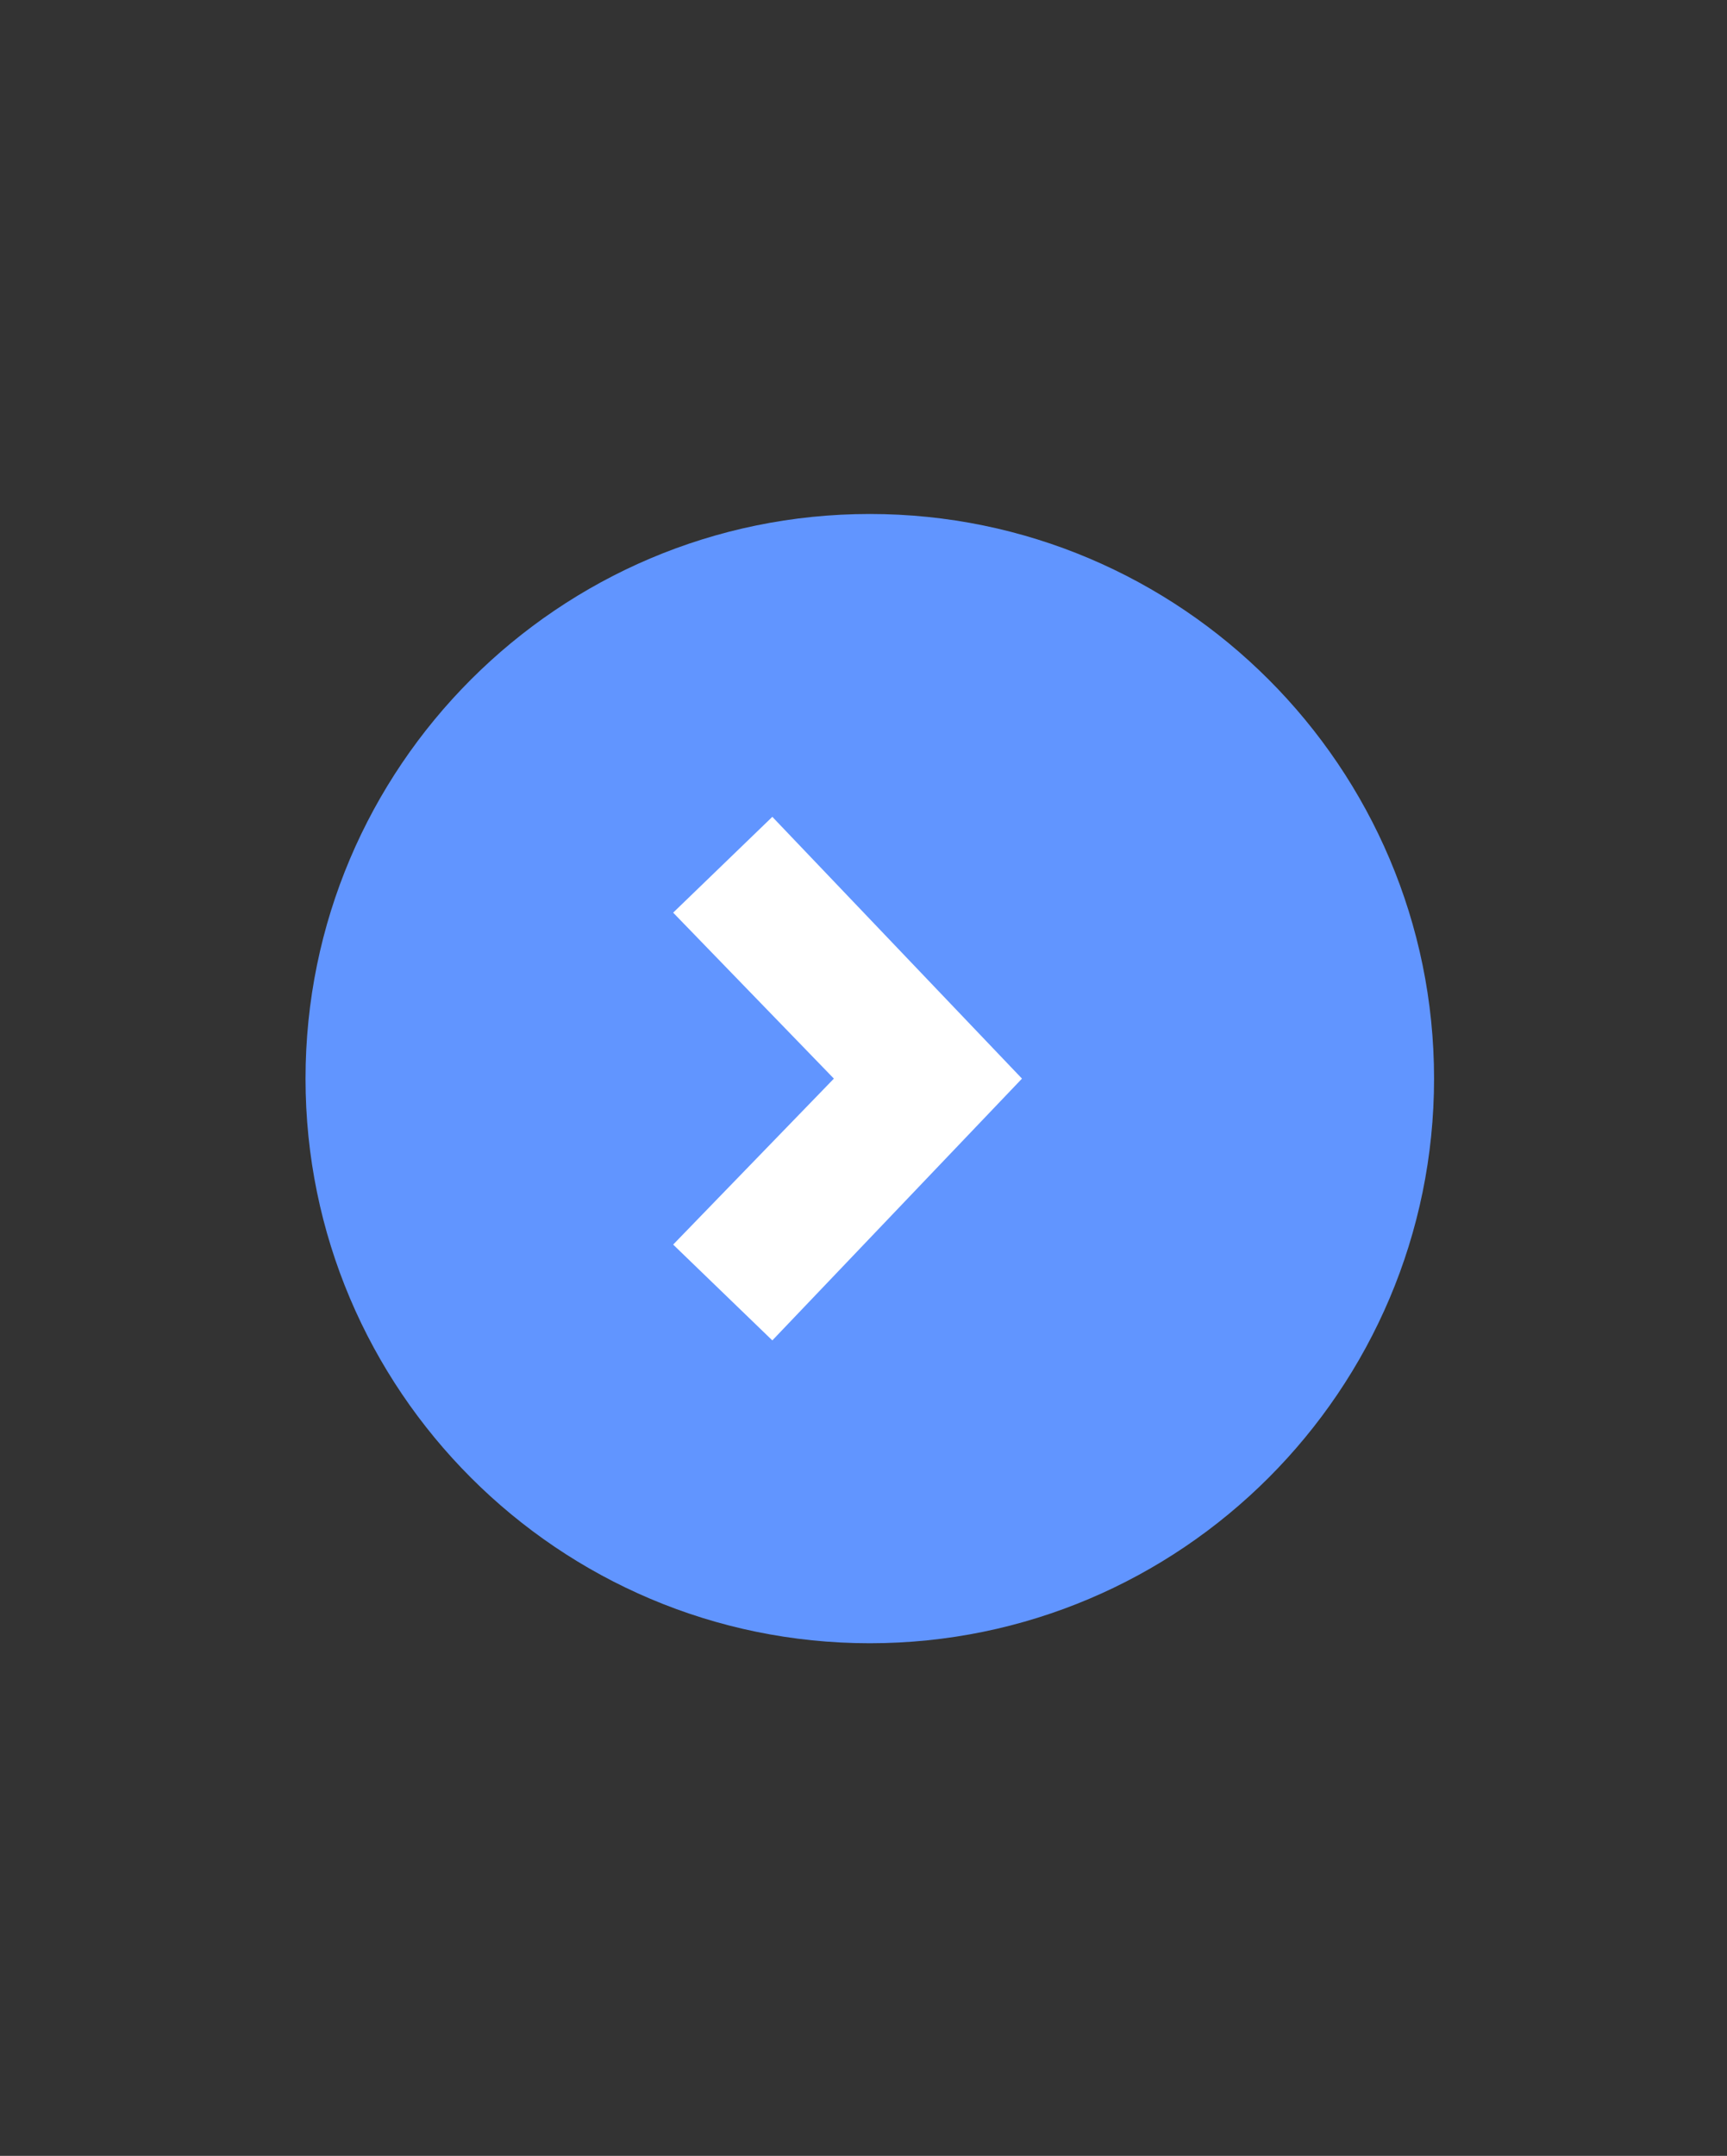 <svg width="101" height="126" xmlns="http://www.w3.org/2000/svg" clip-rule="evenodd">

 <rect width="100%" height="100%" fill="#333333" stroke="none"/>

 <g>
  <title>background</title>
  <rect fill="none" id="canvas_background" height="402" width="582" y="-1" x="-1"/>
 </g>
 <g>
  <title>Layer 1</title>
  <path id="svg_2" fill="#6195ff" d="m50.868,30.04c-18.2,0 -33,14.8 -33,33c0,18.2 14.8,33 33,33c18.2,0 33,-14.8 33,-33c0,-18.2 -14.8,-33 -33,-33z"/>
  <path transform="rotate(180 49.568,63.04) " fill="#ffffff" id="svg_3" fill-rule="nonzero" d="m53.968,47.74l-14.6,15.3l14.6,15.3l5.8,-5.6l-9.4,-9.7l9.4,-9.7l-5.8,-5.6z"/>
 </g>
</svg>